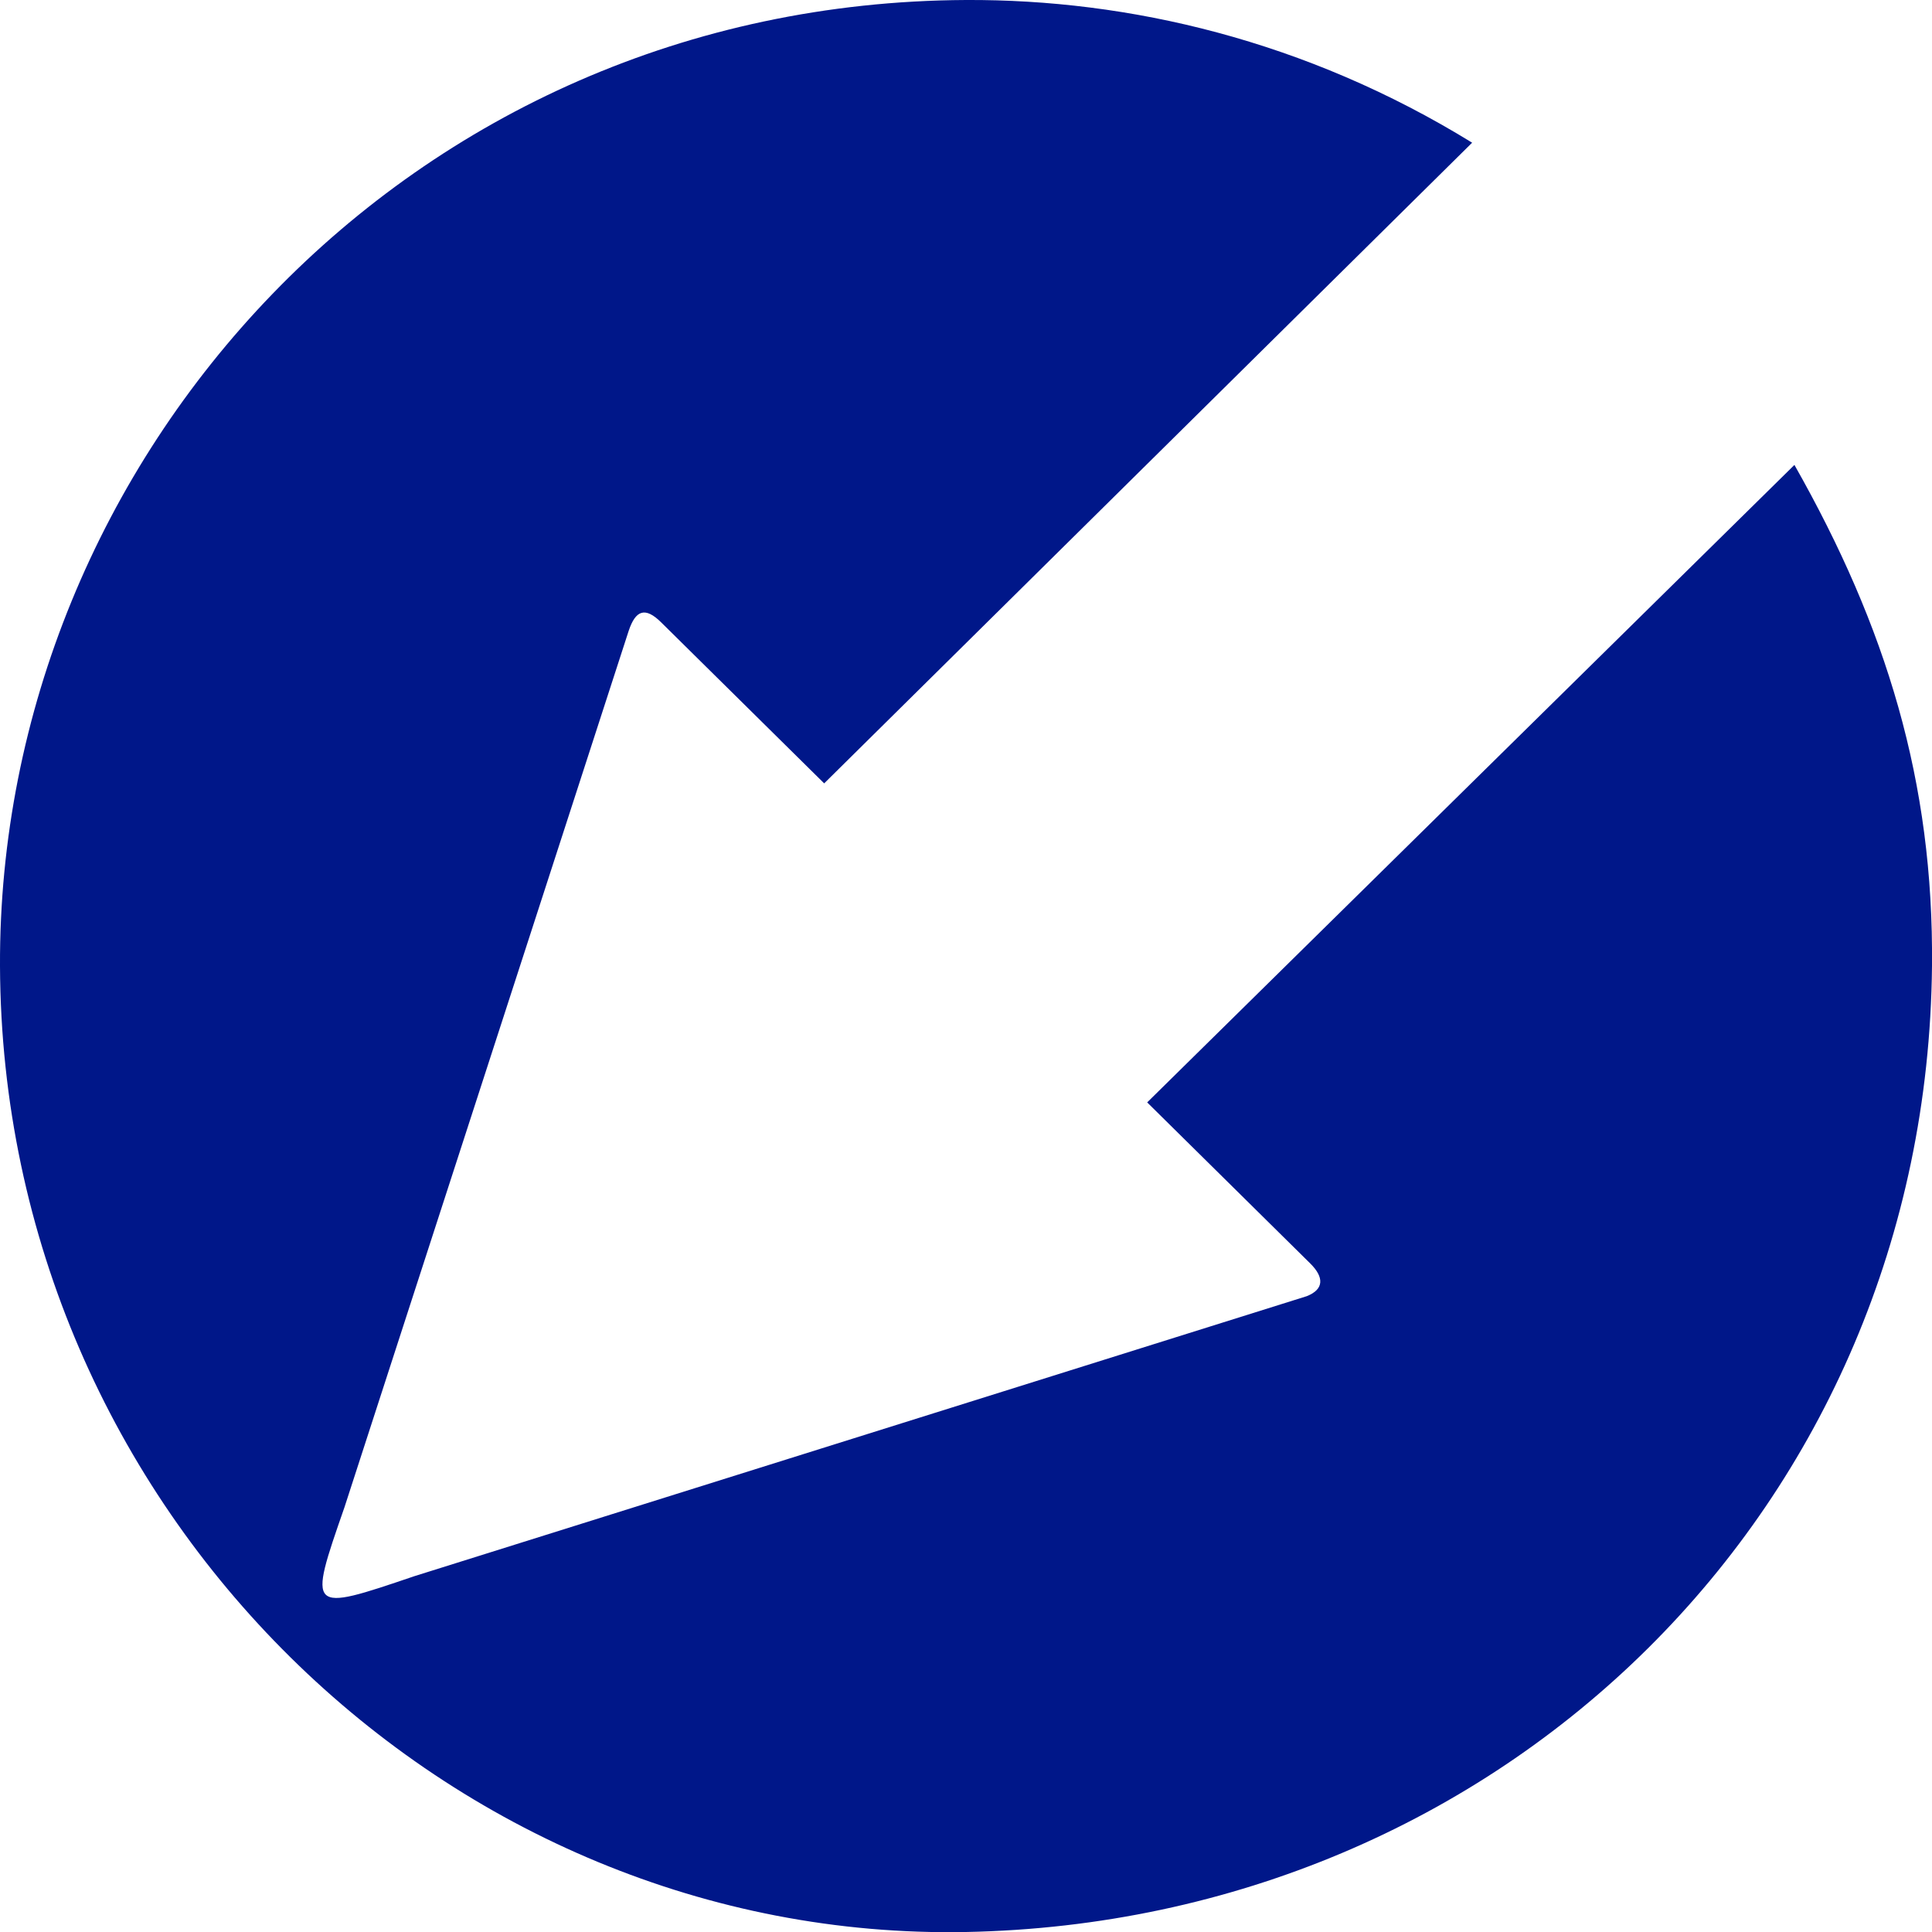 <?xml version="1.0" encoding="UTF-8" standalone="no"?>
<svg
   width="100mm"
   height="100mm"
   version="1.1"
   viewBox="0 0 100 100"
   id="svg1"
   xmlns="http://www.w3.org/2000/svg"
   xmlns:svg="http://www.w3.org/2000/svg">
  <defs
     id="defs1" />
  <path
     id="flecha"
     d="M 50,100 C 77.721,99.467 99.728,78.056 100,50 100.092,40.474 97.641,32.463 92.879,24.064 l -33.501,32.996 8.437,8.333 c 0.723,0.714 0.726,1.339 -0.177,1.697 L 21.447,81.583 c -5.51,1.871 -5.51,1.871 -3.616,-3.571 L 32.539,32.657 c 0.362,-1.088 0.86,-1.257 1.683,-0.443 L 42.659,40.547 76.198,7.386 C 67.581,2.077 58.413,-0.04 50,0 21.068,0.137 -0.101,23.737 0,50 c 0.109,28.241 23.316,50.513 50,50 z"
     fill="#001789"
     style="opacity:1;stroke-width:0" />
</svg>
